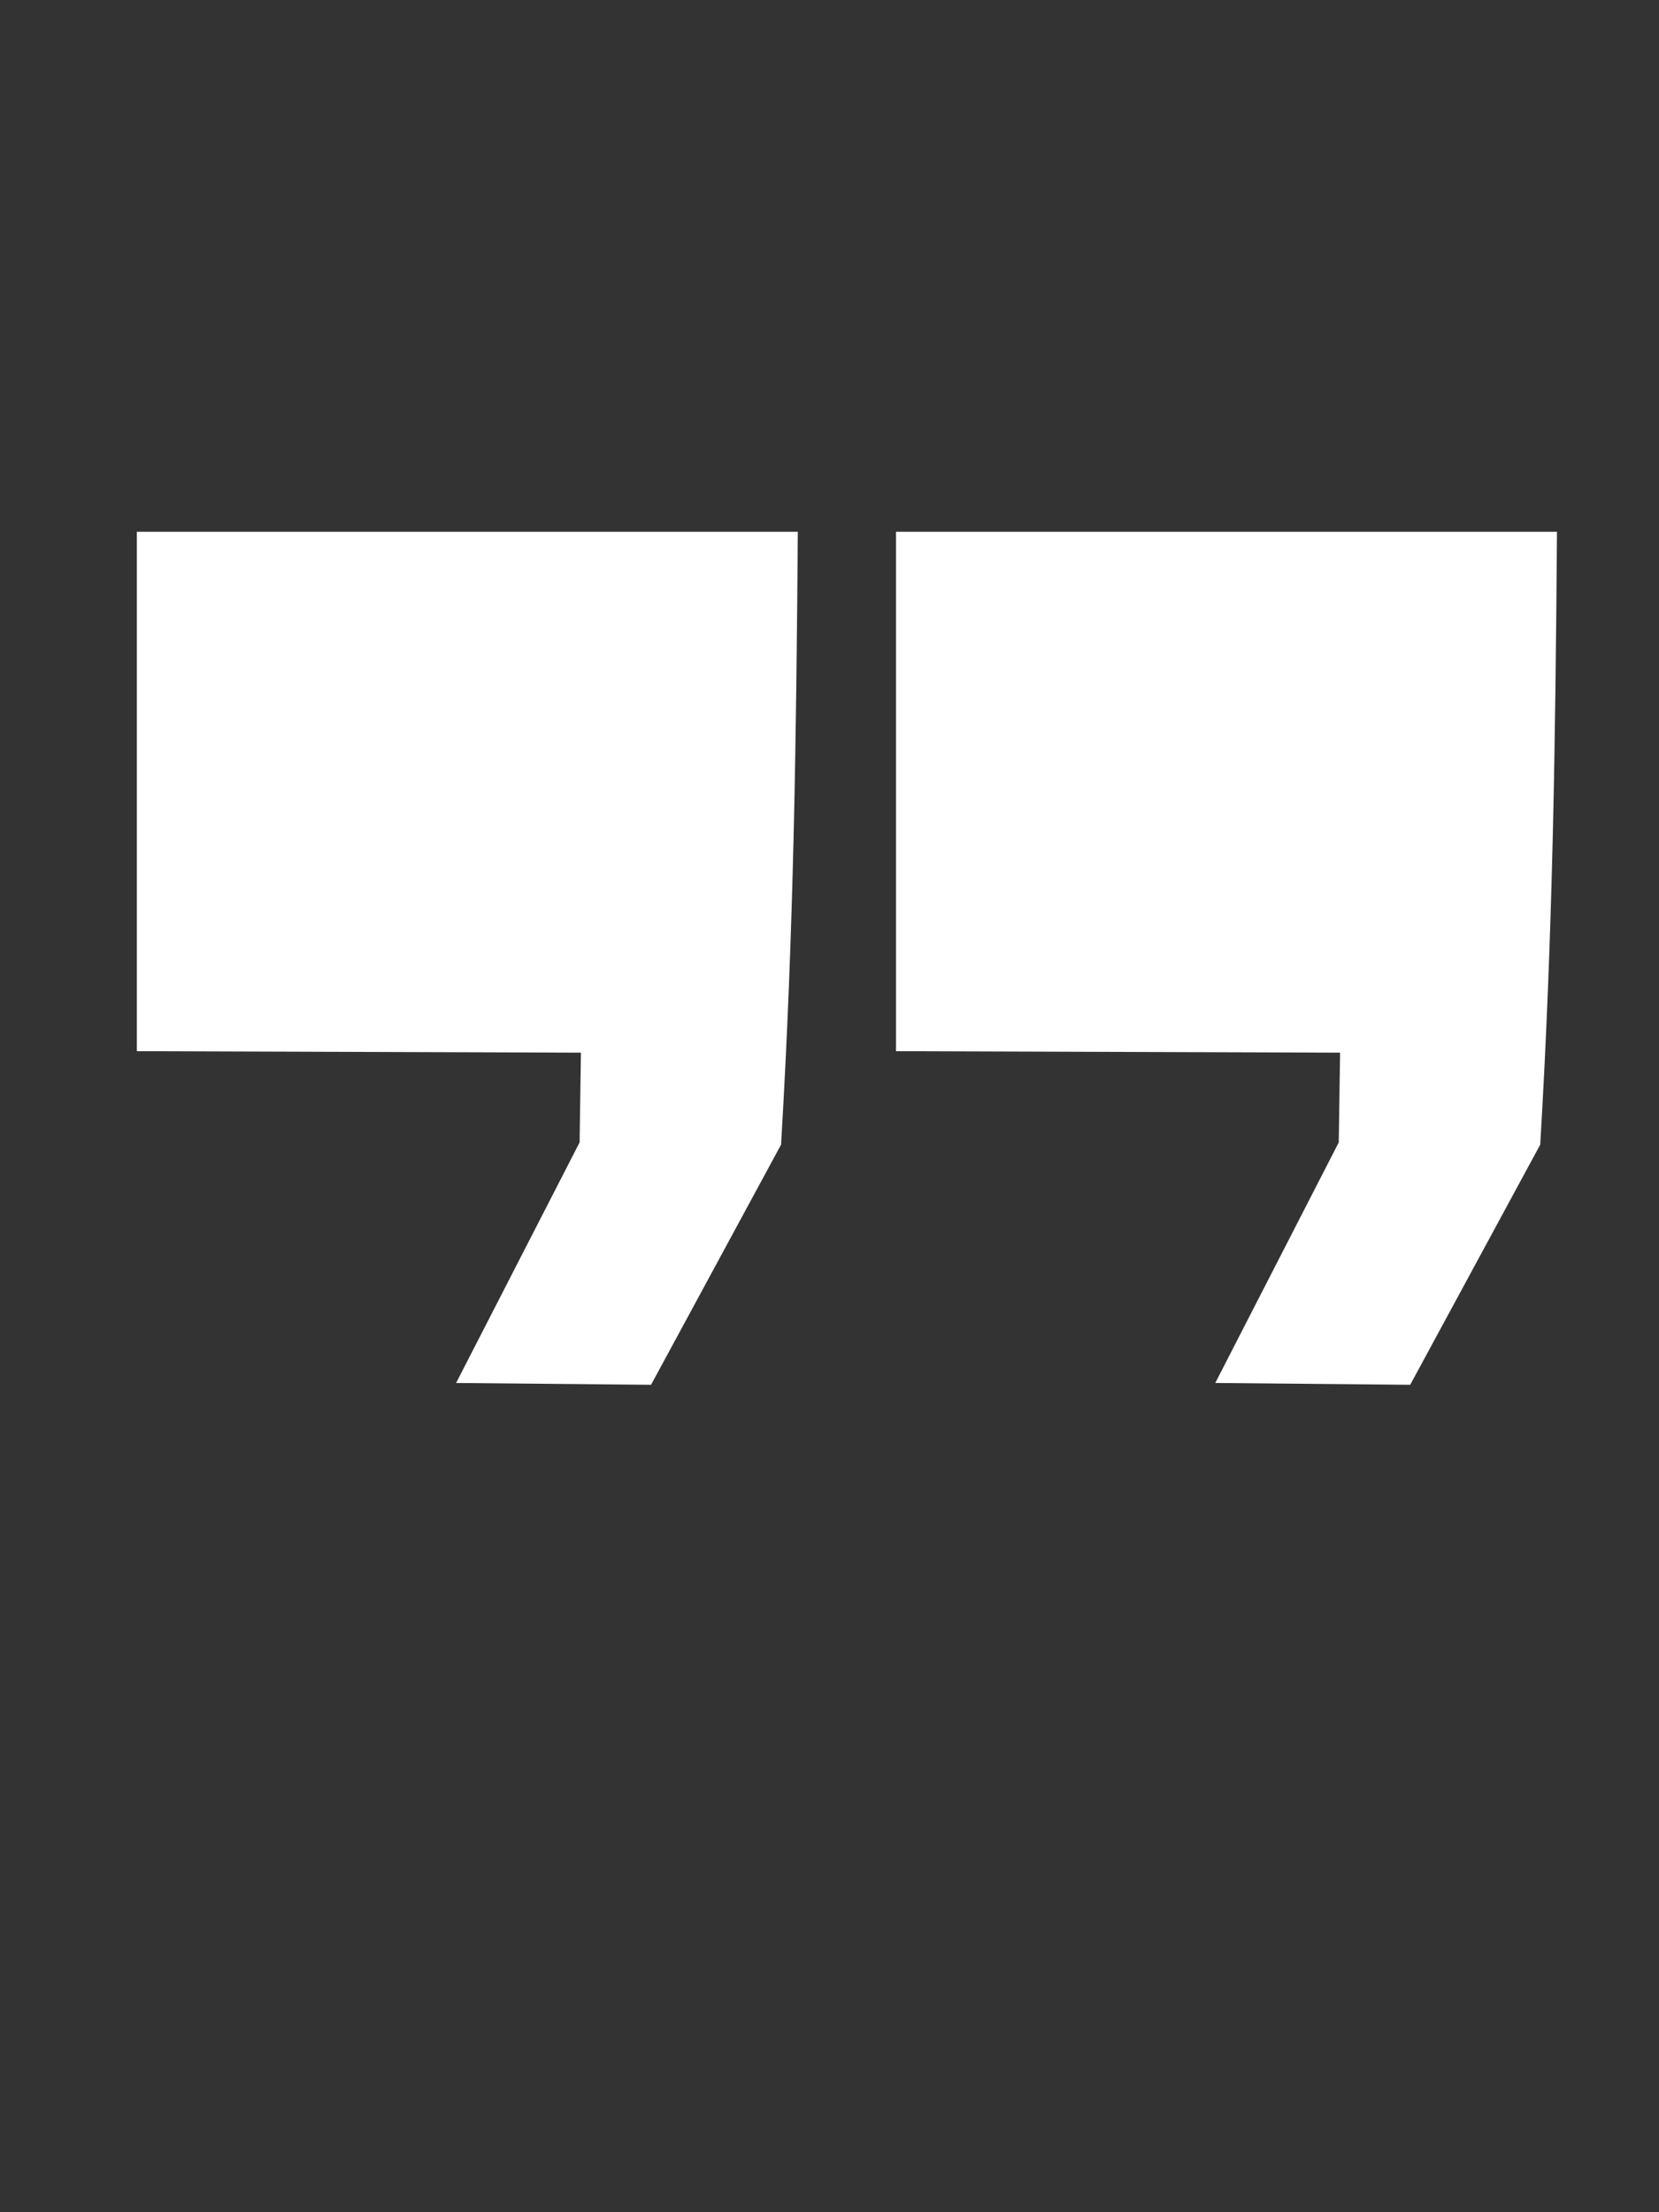 <?xml version="1.0" encoding="UTF-8" standalone="no"?>
<!-- Created with Inkscape (http://www.inkscape.org/) -->

<svg
   xmlns:dc="http://purl.org/dc/elements/1.1/"
   xmlns:cc="http://creativecommons.org/ns#"
   xmlns:rdf="http://www.w3.org/1999/02/22-rdf-syntax-ns#"
   xmlns:svg="http://www.w3.org/2000/svg"
   xmlns="http://www.w3.org/2000/svg"
   xmlns:sodipodi="http://sodipodi.sourceforge.net/DTD/sodipodi-0.dtd"
   xmlns:inkscape="http://www.inkscape.org/namespaces/inkscape"
   width="30"
   height="40"
   viewBox="0 0 30 40"
   id="svg2"
   version="1.1"
   inkscape:version="0.91 r13725"
   sodipodi:docname="quote.svg">
  <rect x="0" y="0" width="30" height="40" fill="#333333" stroke="none"/>
  <defs
     id="defs4" />
  <sodipodi:namedview
     id="base"
     pagecolor="#ffffff"
     bordercolor="#666666"
     borderopacity="1.0"
     inkscape:pageopacity="0.0"
     inkscape:pageshadow="2"
     inkscape:zoom="5.6568543"
     inkscape:cx="67.072956"
     inkscape:cy="0.45003653"
     inkscape:document-units="px"
     inkscape:current-layer="layer1"
     showgrid="false"
     units="px"
     inkscape:window-width="1366"
     inkscape:window-height="744"
     inkscape:window-x="0"
     inkscape:window-y="24"
     inkscape:window-maximized="1" />
  <g
     inkscape:label="Layer 1"
     inkscape:groupmode="layer"
     id="layer1"
     transform="translate(0,-1012.362)">
    <path
       style="opacity:1;fill:#ffffff;fill-opacity:1;stroke:none;stroke-width:7;stroke-miterlimit:4;stroke-dasharray:none"
       d="m 2.475,1021.977 11.952,0 c -0.028,3.809 -0.076,7.281 -0.303,11.082 l -2.351,4.342 -3.525,-0.033 2.233,-4.35 0.024,-1.622 -8.03,-0.027 z"
       id="rect3336"
       inkscape:connector-curvature="0"
       sodipodi:nodetypes="ccccccccc" />
    <path
       sodipodi:nodetypes="ccccccccc"
       inkscape:connector-curvature="0"
       id="path3339"
       d="m 16.203,1021.977 11.952,0 c -0.028,3.809 -0.076,7.281 -0.303,11.082 l -2.351,4.342 -3.525,-0.033 2.233,-4.35 0.024,-1.622 -8.03,-0.027 z"
       style="opacity:1;fill:#ffffff;fill-opacity:1;stroke:none;stroke-width:7;stroke-miterlimit:4;stroke-dasharray:none" />
  </g>
</svg>
